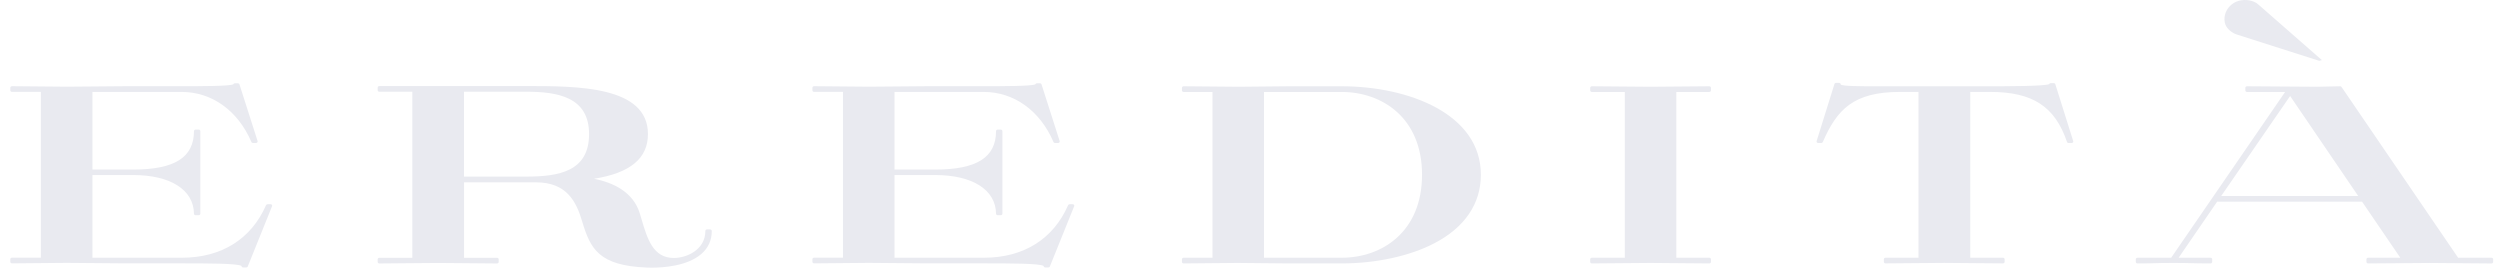<svg width="183" height="20" viewBox="0 0 183 20" fill="none" xmlns="http://www.w3.org/2000/svg">
<path d="M19.806 14.949H19.59C19.538 14.949 19.494 14.978 19.474 15.019C18.393 17.499 16.205 18.866 13.314 18.866H6.767V12.813H9.75C12.476 12.813 14.181 13.898 14.198 15.646C14.198 15.705 14.253 15.754 14.323 15.754H14.54C14.609 15.754 14.664 15.705 14.664 15.643V9.598C14.664 9.536 14.609 9.486 14.54 9.486H14.323C14.253 9.486 14.198 9.536 14.198 9.598C14.198 11.519 12.785 12.412 9.75 12.412H6.767V6.729H13.294C15.511 6.729 17.422 8.101 18.404 10.398C18.422 10.442 18.468 10.468 18.52 10.468H18.737C18.774 10.468 18.812 10.452 18.835 10.424C18.858 10.395 18.867 10.359 18.855 10.325L17.529 6.178C17.514 6.131 17.465 6.097 17.41 6.097H17.193C17.159 6.097 17.127 6.11 17.101 6.134C17.089 6.144 17.081 6.16 17.075 6.172C16.8 6.31 14.696 6.31 13.294 6.31H9.215C8.752 6.31 7.917 6.317 7.076 6.328C6.229 6.336 5.376 6.346 4.899 6.346C4.425 6.346 3.659 6.338 2.89 6.328C2.121 6.32 1.355 6.31 0.878 6.31C0.809 6.31 0.754 6.359 0.754 6.421V6.615C0.754 6.677 0.809 6.727 0.878 6.727H2.991V18.861H0.878C0.809 18.861 0.754 18.91 0.754 18.972V19.166C0.754 19.229 0.809 19.278 0.878 19.278C1.335 19.278 2.107 19.27 2.879 19.26C3.65 19.252 4.422 19.242 4.876 19.242C5.353 19.242 6.191 19.249 7.024 19.26C7.848 19.267 8.669 19.278 9.131 19.278H13.308C15.141 19.278 17.416 19.278 17.679 19.469C17.679 19.493 17.688 19.519 17.705 19.537C17.728 19.563 17.763 19.578 17.803 19.578H18.02C18.072 19.578 18.118 19.55 18.136 19.506L19.916 15.091C19.931 15.058 19.925 15.019 19.902 14.991C19.879 14.962 19.847 14.949 19.806 14.949Z" fill="#E9EAF0"/>
<path d="M51.974 16.792H51.758C51.688 16.792 51.633 16.842 51.633 16.904C51.633 18.271 50.283 18.884 49.324 18.884C47.8 18.884 47.381 17.463 46.974 16.091C46.927 15.93 46.878 15.772 46.832 15.617C46.346 14.038 44.869 13.362 43.485 13.085C46.138 12.663 47.43 11.589 47.43 9.815C47.43 6.299 42.279 6.299 38.518 6.299H27.771C27.701 6.299 27.646 6.349 27.646 6.411V6.605C27.646 6.667 27.701 6.716 27.771 6.716H30.182V18.869H27.771C27.701 18.869 27.646 18.918 27.646 18.98V19.174C27.646 19.236 27.701 19.286 27.771 19.286C28.459 19.286 29.173 19.278 29.89 19.267C30.615 19.26 31.349 19.249 32.066 19.249C32.754 19.249 33.471 19.257 34.191 19.267C34.925 19.275 35.662 19.286 36.379 19.286C36.449 19.286 36.504 19.236 36.504 19.174V18.98C36.504 18.918 36.449 18.869 36.379 18.869H33.968V13.347H39.23C41.461 13.347 42.175 14.721 42.614 16.207C43.213 18.211 43.828 19.441 47.341 19.586C47.43 19.588 47.549 19.594 47.691 19.594C48.563 19.594 50.307 19.475 51.327 18.599C51.842 18.159 52.102 17.59 52.102 16.906C52.099 16.842 52.044 16.792 51.974 16.792ZM33.965 6.714H38.513C40.79 6.714 43.12 7.081 43.12 9.813C43.12 12.552 40.906 12.927 38.513 12.927H33.965V6.714V6.714Z" fill="#E9EAF0"/>
<path d="M78.518 14.949H78.302C78.249 14.949 78.206 14.978 78.186 15.019C77.105 17.499 74.917 18.866 72.026 18.866H65.478V12.813H68.462C71.188 12.813 72.893 13.898 72.91 15.646C72.91 15.705 72.965 15.754 73.035 15.754H73.251C73.321 15.754 73.376 15.705 73.376 15.643V9.598C73.376 9.536 73.321 9.486 73.251 9.486H73.035C72.965 9.486 72.91 9.536 72.91 9.598C72.91 11.519 71.497 12.412 68.462 12.412H65.478V6.729H72.006C74.223 6.729 76.134 8.101 77.116 10.398C77.134 10.442 77.18 10.468 77.232 10.468H77.449C77.486 10.468 77.524 10.452 77.547 10.424C77.57 10.395 77.579 10.359 77.567 10.325L76.24 6.178C76.226 6.131 76.177 6.097 76.122 6.097H75.905C75.871 6.097 75.839 6.11 75.813 6.134C75.801 6.144 75.792 6.16 75.787 6.172C75.512 6.31 73.408 6.31 72.006 6.31H67.927C67.464 6.31 66.629 6.317 65.788 6.328C64.941 6.336 64.088 6.346 63.611 6.346C63.137 6.346 62.371 6.338 61.605 6.328C60.836 6.32 60.07 6.31 59.593 6.31C59.524 6.31 59.469 6.359 59.469 6.421V6.615C59.469 6.677 59.524 6.727 59.593 6.727H61.706V18.861H59.593C59.524 18.861 59.469 18.91 59.469 18.972V19.166C59.469 19.229 59.524 19.278 59.593 19.278C60.05 19.278 60.822 19.27 61.593 19.26C62.365 19.252 63.137 19.242 63.591 19.242C64.068 19.242 64.906 19.249 65.739 19.26C66.562 19.267 67.383 19.278 67.846 19.278H72.023C73.856 19.278 76.131 19.278 76.394 19.469C76.394 19.493 76.402 19.519 76.42 19.537C76.443 19.563 76.478 19.578 76.518 19.578H76.735C76.787 19.578 76.833 19.55 76.85 19.506L78.631 15.091C78.646 15.058 78.64 15.019 78.617 14.991C78.596 14.967 78.559 14.949 78.518 14.949Z" fill="#E9EAF0"/>
<path d="M108.4 12.79C108.4 8.342 103.113 6.315 98.202 6.315H94.363C93.799 6.315 93.16 6.323 92.519 6.333C91.88 6.341 91.244 6.351 90.68 6.351C90.128 6.351 89.405 6.343 88.68 6.333C87.946 6.325 87.209 6.315 86.642 6.315C86.573 6.315 86.518 6.364 86.518 6.426V6.62C86.518 6.683 86.573 6.732 86.642 6.732H88.755V18.866H86.642C86.573 18.866 86.518 18.916 86.518 18.978V19.172C86.518 19.234 86.573 19.283 86.642 19.283C87.165 19.283 87.882 19.275 88.605 19.265C89.333 19.257 90.064 19.247 90.599 19.247C91.12 19.247 91.79 19.255 92.461 19.265C93.14 19.273 93.822 19.283 94.36 19.283H98.199C100.722 19.283 103.2 18.745 104.998 17.805C107.224 16.645 108.4 14.91 108.4 12.79ZM104.093 12.79C104.093 16.987 101.142 18.866 98.219 18.866H92.524V6.732H98.219C101.144 6.732 104.093 8.606 104.093 12.79Z" fill="#E9EAF0"/>
<path d="M125.242 19.172V18.978C125.242 18.916 125.187 18.866 125.118 18.866H122.707V6.732H125.118C125.187 6.732 125.242 6.683 125.242 6.62V6.426C125.242 6.364 125.187 6.315 125.118 6.315C124.415 6.315 123.687 6.323 122.958 6.333C122.233 6.341 121.504 6.351 120.802 6.351C120.097 6.351 119.374 6.343 118.651 6.333C117.934 6.325 117.218 6.315 116.527 6.315C116.457 6.315 116.402 6.364 116.402 6.426V6.62C116.402 6.683 116.457 6.732 116.527 6.732H118.937V18.866H116.527C116.457 18.866 116.402 18.916 116.402 18.978V19.172C116.402 19.234 116.457 19.283 116.527 19.283C117.218 19.283 117.934 19.275 118.651 19.265C119.374 19.257 120.097 19.247 120.802 19.247C121.504 19.247 122.23 19.255 122.958 19.265C123.687 19.273 124.415 19.283 125.118 19.283C125.187 19.283 125.242 19.234 125.242 19.172Z" fill="#E9EAF0"/>
<path d="M150.45 6.165C150.436 6.118 150.386 6.085 150.331 6.085H150.115C150.077 6.085 150.042 6.1 150.019 6.123C150.011 6.134 150.002 6.147 149.996 6.16C149.655 6.315 146.796 6.315 145.562 6.315H137.228C136.286 6.315 134.863 6.315 134.739 6.186C134.742 6.154 134.73 6.123 134.707 6.103C134.684 6.079 134.652 6.066 134.618 6.066H134.401C134.346 6.066 134.297 6.1 134.282 6.147L132.976 10.33C132.964 10.364 132.973 10.4 132.996 10.426C133.019 10.455 133.057 10.47 133.094 10.47H133.311C133.363 10.47 133.407 10.442 133.427 10.4C134.462 8.021 135.667 6.729 139.072 6.729H140.434V18.864H138.023C137.954 18.864 137.899 18.913 137.899 18.975V19.169C137.899 19.231 137.954 19.28 138.023 19.28C138.711 19.28 139.425 19.273 140.142 19.262C140.867 19.255 141.602 19.244 142.318 19.244C143.009 19.244 143.726 19.252 144.449 19.262C145.177 19.27 145.909 19.28 146.614 19.28C146.683 19.28 146.738 19.231 146.738 19.169V18.975C146.738 18.913 146.683 18.864 146.614 18.864H144.223V6.729H145.683C148.791 6.729 150.418 7.791 151.306 10.393C151.32 10.439 151.369 10.47 151.424 10.47H151.641C151.679 10.47 151.716 10.455 151.739 10.426C151.762 10.398 151.771 10.361 151.759 10.33L150.45 6.165Z" fill="#E9EAF0"/>
<path d="M182.379 18.866H179.934L171.438 6.421C171.429 6.411 171.421 6.4 171.412 6.393C171.397 6.346 171.348 6.315 171.293 6.315C171.025 6.315 170.747 6.323 170.467 6.333C170.192 6.341 169.914 6.351 169.649 6.351C169.391 6.351 168.229 6.343 167.067 6.333C165.902 6.325 164.74 6.315 164.483 6.315C164.414 6.315 164.359 6.364 164.359 6.426V6.62C164.359 6.683 164.414 6.732 164.483 6.732H167.27L158.93 18.866H156.464C156.395 18.866 156.34 18.916 156.34 18.978V19.172C156.34 19.2 156.354 19.229 156.377 19.249C156.401 19.27 156.432 19.283 156.464 19.283C157.158 19.283 157.461 19.275 157.753 19.265C158.048 19.257 158.355 19.247 159.057 19.247C159.757 19.247 160.101 19.255 160.43 19.265C160.763 19.273 161.104 19.283 161.809 19.283C161.841 19.283 161.873 19.27 161.896 19.249C161.919 19.229 161.933 19.2 161.933 19.172V18.978C161.933 18.916 161.878 18.866 161.809 18.866H159.476L162.295 14.763H172.903L175.702 18.866H173.349C173.279 18.866 173.224 18.916 173.224 18.978V19.172C173.224 19.234 173.279 19.283 173.349 19.283C174.297 19.283 175.083 19.273 175.843 19.265C176.523 19.257 177.167 19.249 177.861 19.249C178.422 19.249 179.303 19.26 180.174 19.268C181.021 19.275 181.856 19.286 182.373 19.286C182.443 19.286 182.498 19.236 182.498 19.174V18.98C182.503 18.916 182.449 18.866 182.379 18.866ZM172.62 14.346H162.592L167.637 7.027L172.62 14.346Z" fill="#E9EAF0"/>
<path d="M163.721 2.522C163.406 2.426 163.019 2.121 162.9 1.802C162.73 1.331 162.88 0.787 163.241 0.433C163.412 0.259 163.623 0.135 163.854 0.068C164.36 -0.08 164.953 0.019 165.294 0.316L169.962 4.399L169.771 4.453L163.721 2.522Z" fill="#E9EAF0"/>
</svg>
